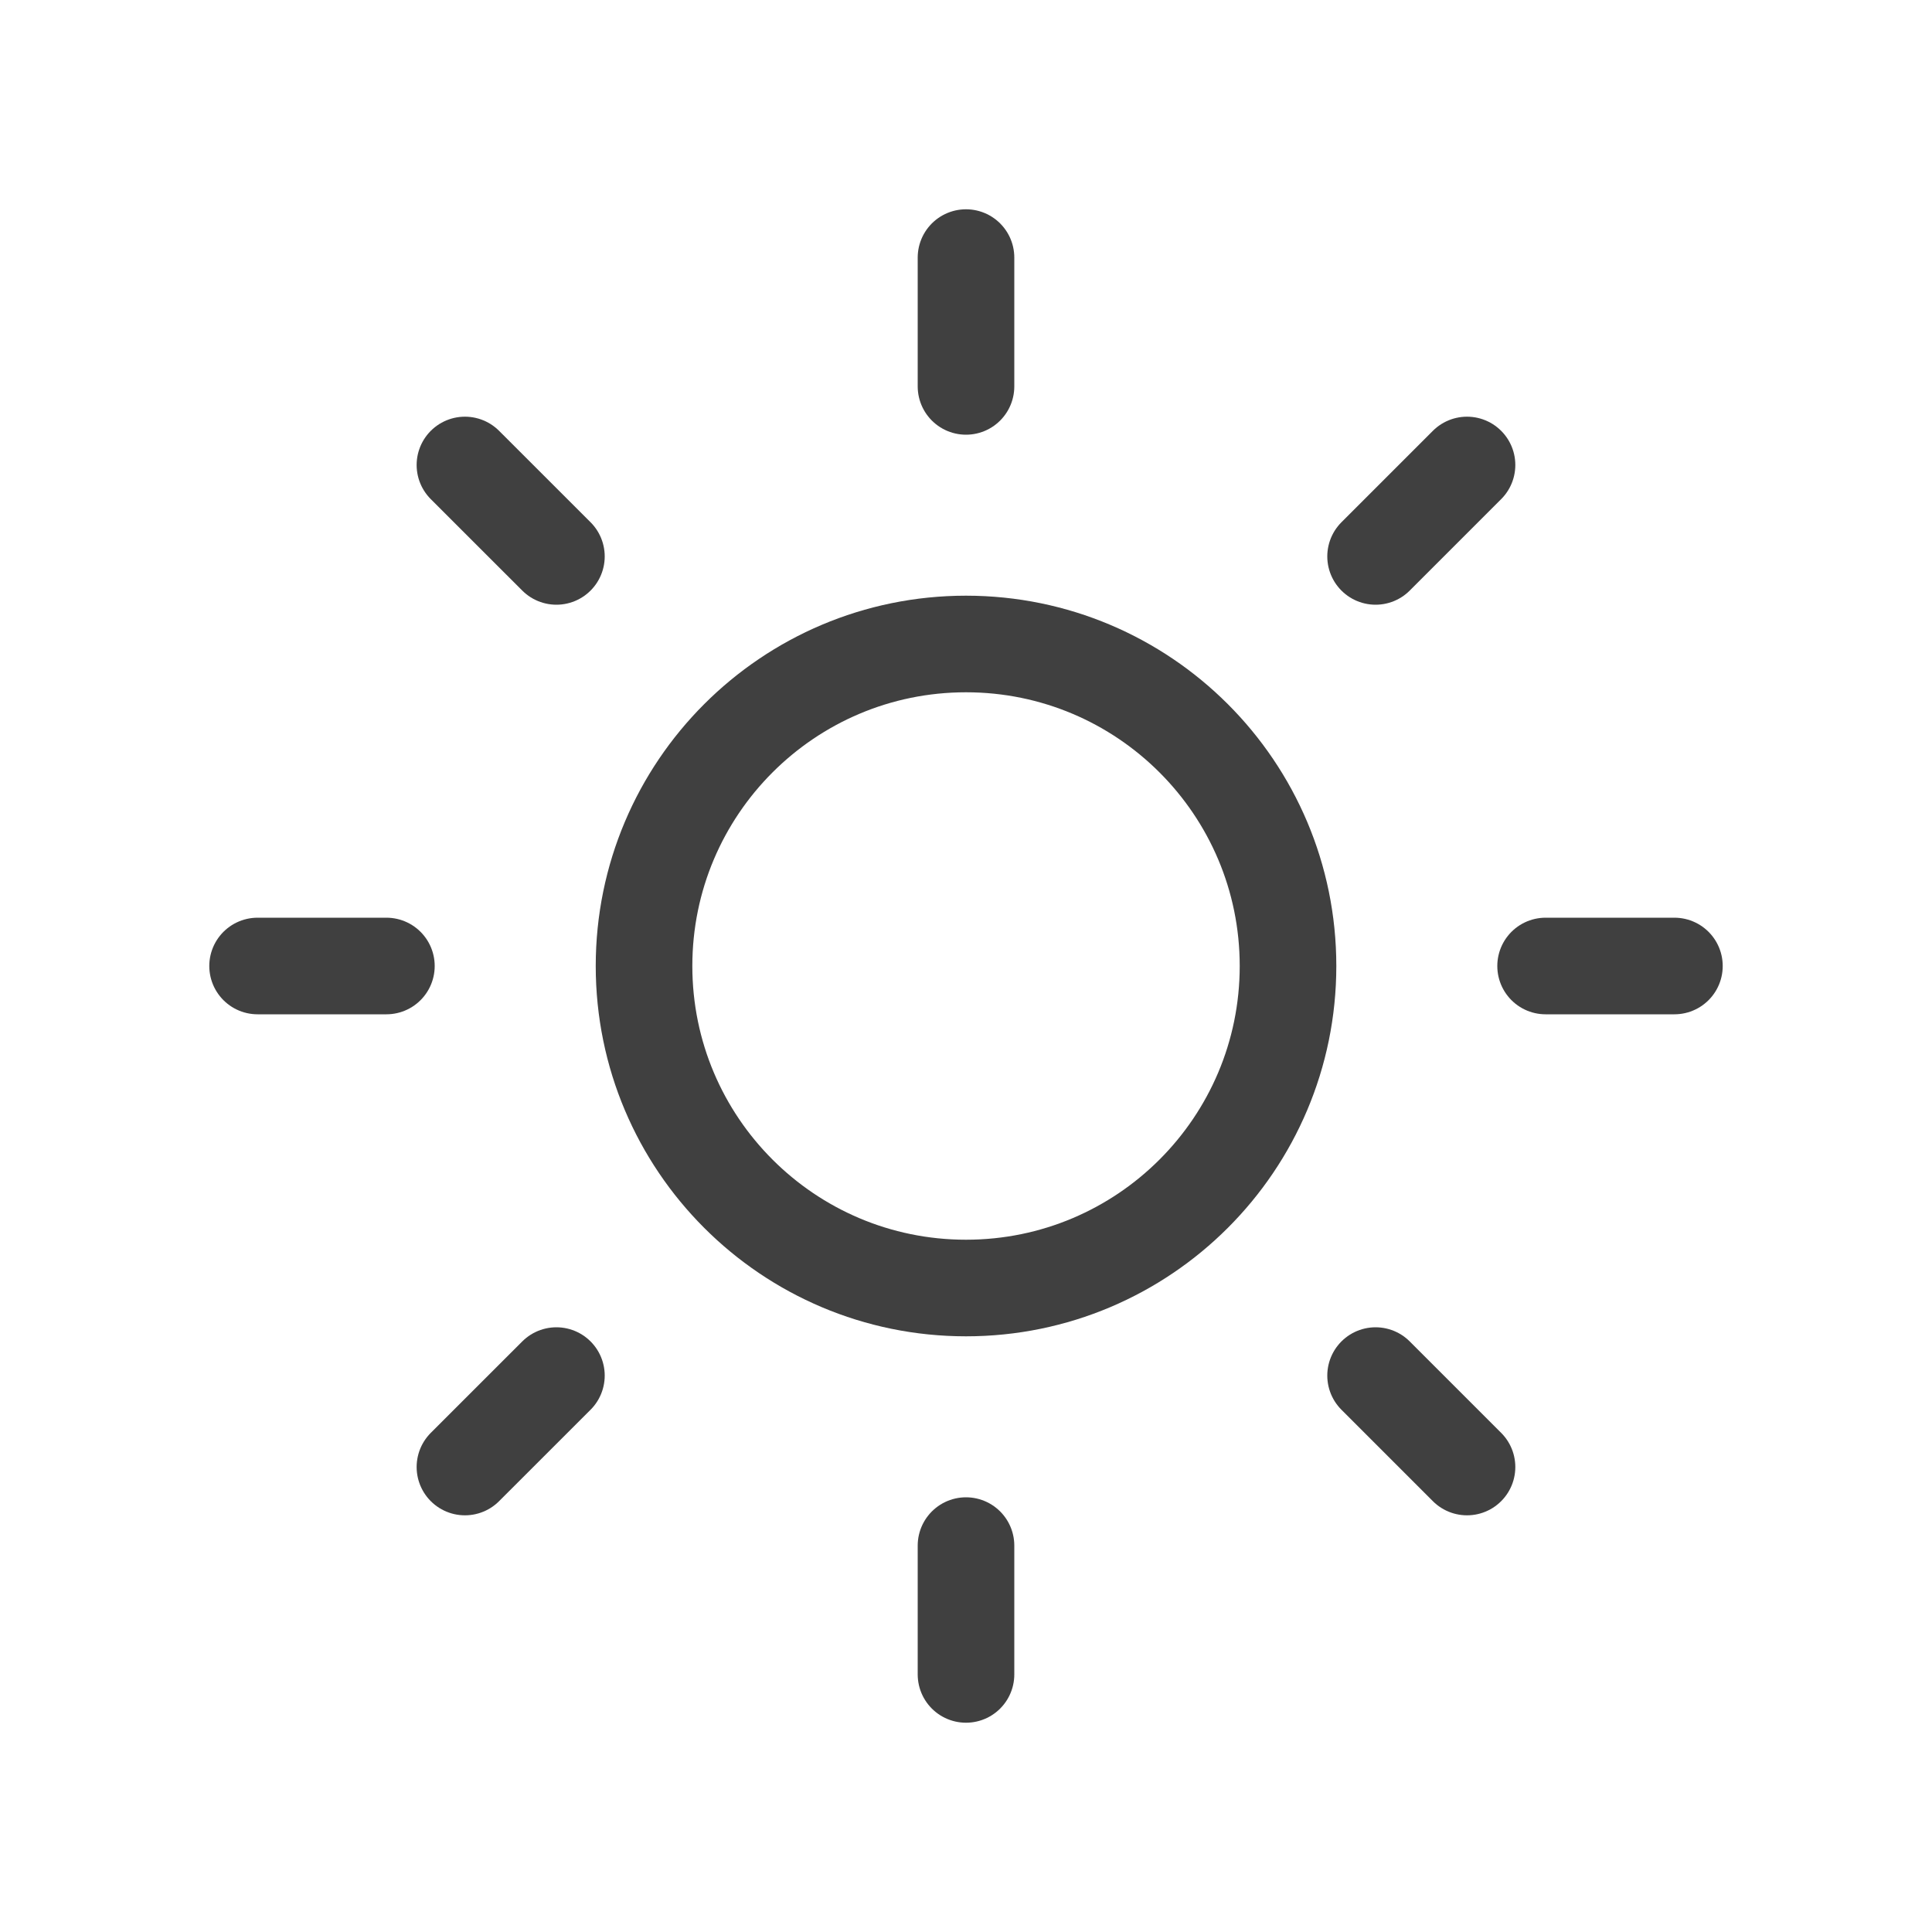 <svg width="40" height="40" viewBox="0 0 40 40" fill="none" xmlns="http://www.w3.org/2000/svg">
<g clip-path="url(#clip0_1_339)">
<path d="M20 26.667C23.682 26.667 26.667 23.682 26.667 20C26.667 16.318 23.682 13.333 20 13.333C16.318 13.333 13.334 16.318 13.334 20C13.334 23.682 16.318 26.667 20 26.667Z" stroke="#111111" stroke-opacity="0.8" stroke-width="2" stroke-linecap="round" stroke-linejoin="round"/>
<path d="M20 5.333V8" stroke="#111111" stroke-opacity="0.8" stroke-width="2" stroke-linecap="round" stroke-linejoin="round"/>
<path d="M20 32V34.667" stroke="#111111" stroke-opacity="0.8" stroke-width="2" stroke-linecap="round" stroke-linejoin="round"/>
<path d="M9.626 9.627L11.52 11.52" stroke="#111111" stroke-opacity="0.8" stroke-width="2" stroke-linecap="round" stroke-linejoin="round"/>
<path d="M28.48 28.48L30.373 30.373" stroke="#111111" stroke-opacity="0.8" stroke-width="2" stroke-linecap="round" stroke-linejoin="round"/>
<path d="M5.333 20H8" stroke="#111111" stroke-opacity="0.8" stroke-width="2" stroke-linecap="round" stroke-linejoin="round"/>
<path d="M32 20H34.667" stroke="#111111" stroke-opacity="0.8" stroke-width="2" stroke-linecap="round" stroke-linejoin="round"/>
<path d="M9.626 30.373L11.52 28.48" stroke="#111111" stroke-opacity="0.8" stroke-width="2" stroke-linecap="round" stroke-linejoin="round"/>
<path d="M28.48 11.52L30.373 9.627" stroke="#111111" stroke-opacity="0.8" stroke-width="2" stroke-linecap="round" stroke-linejoin="round"/>
</g>
<defs>
<clipPath id="clip0_1_339">
<rect width="32" height="32" fill="white" transform="translate(4 4)"/>
</clipPath>
</defs>
</svg>
